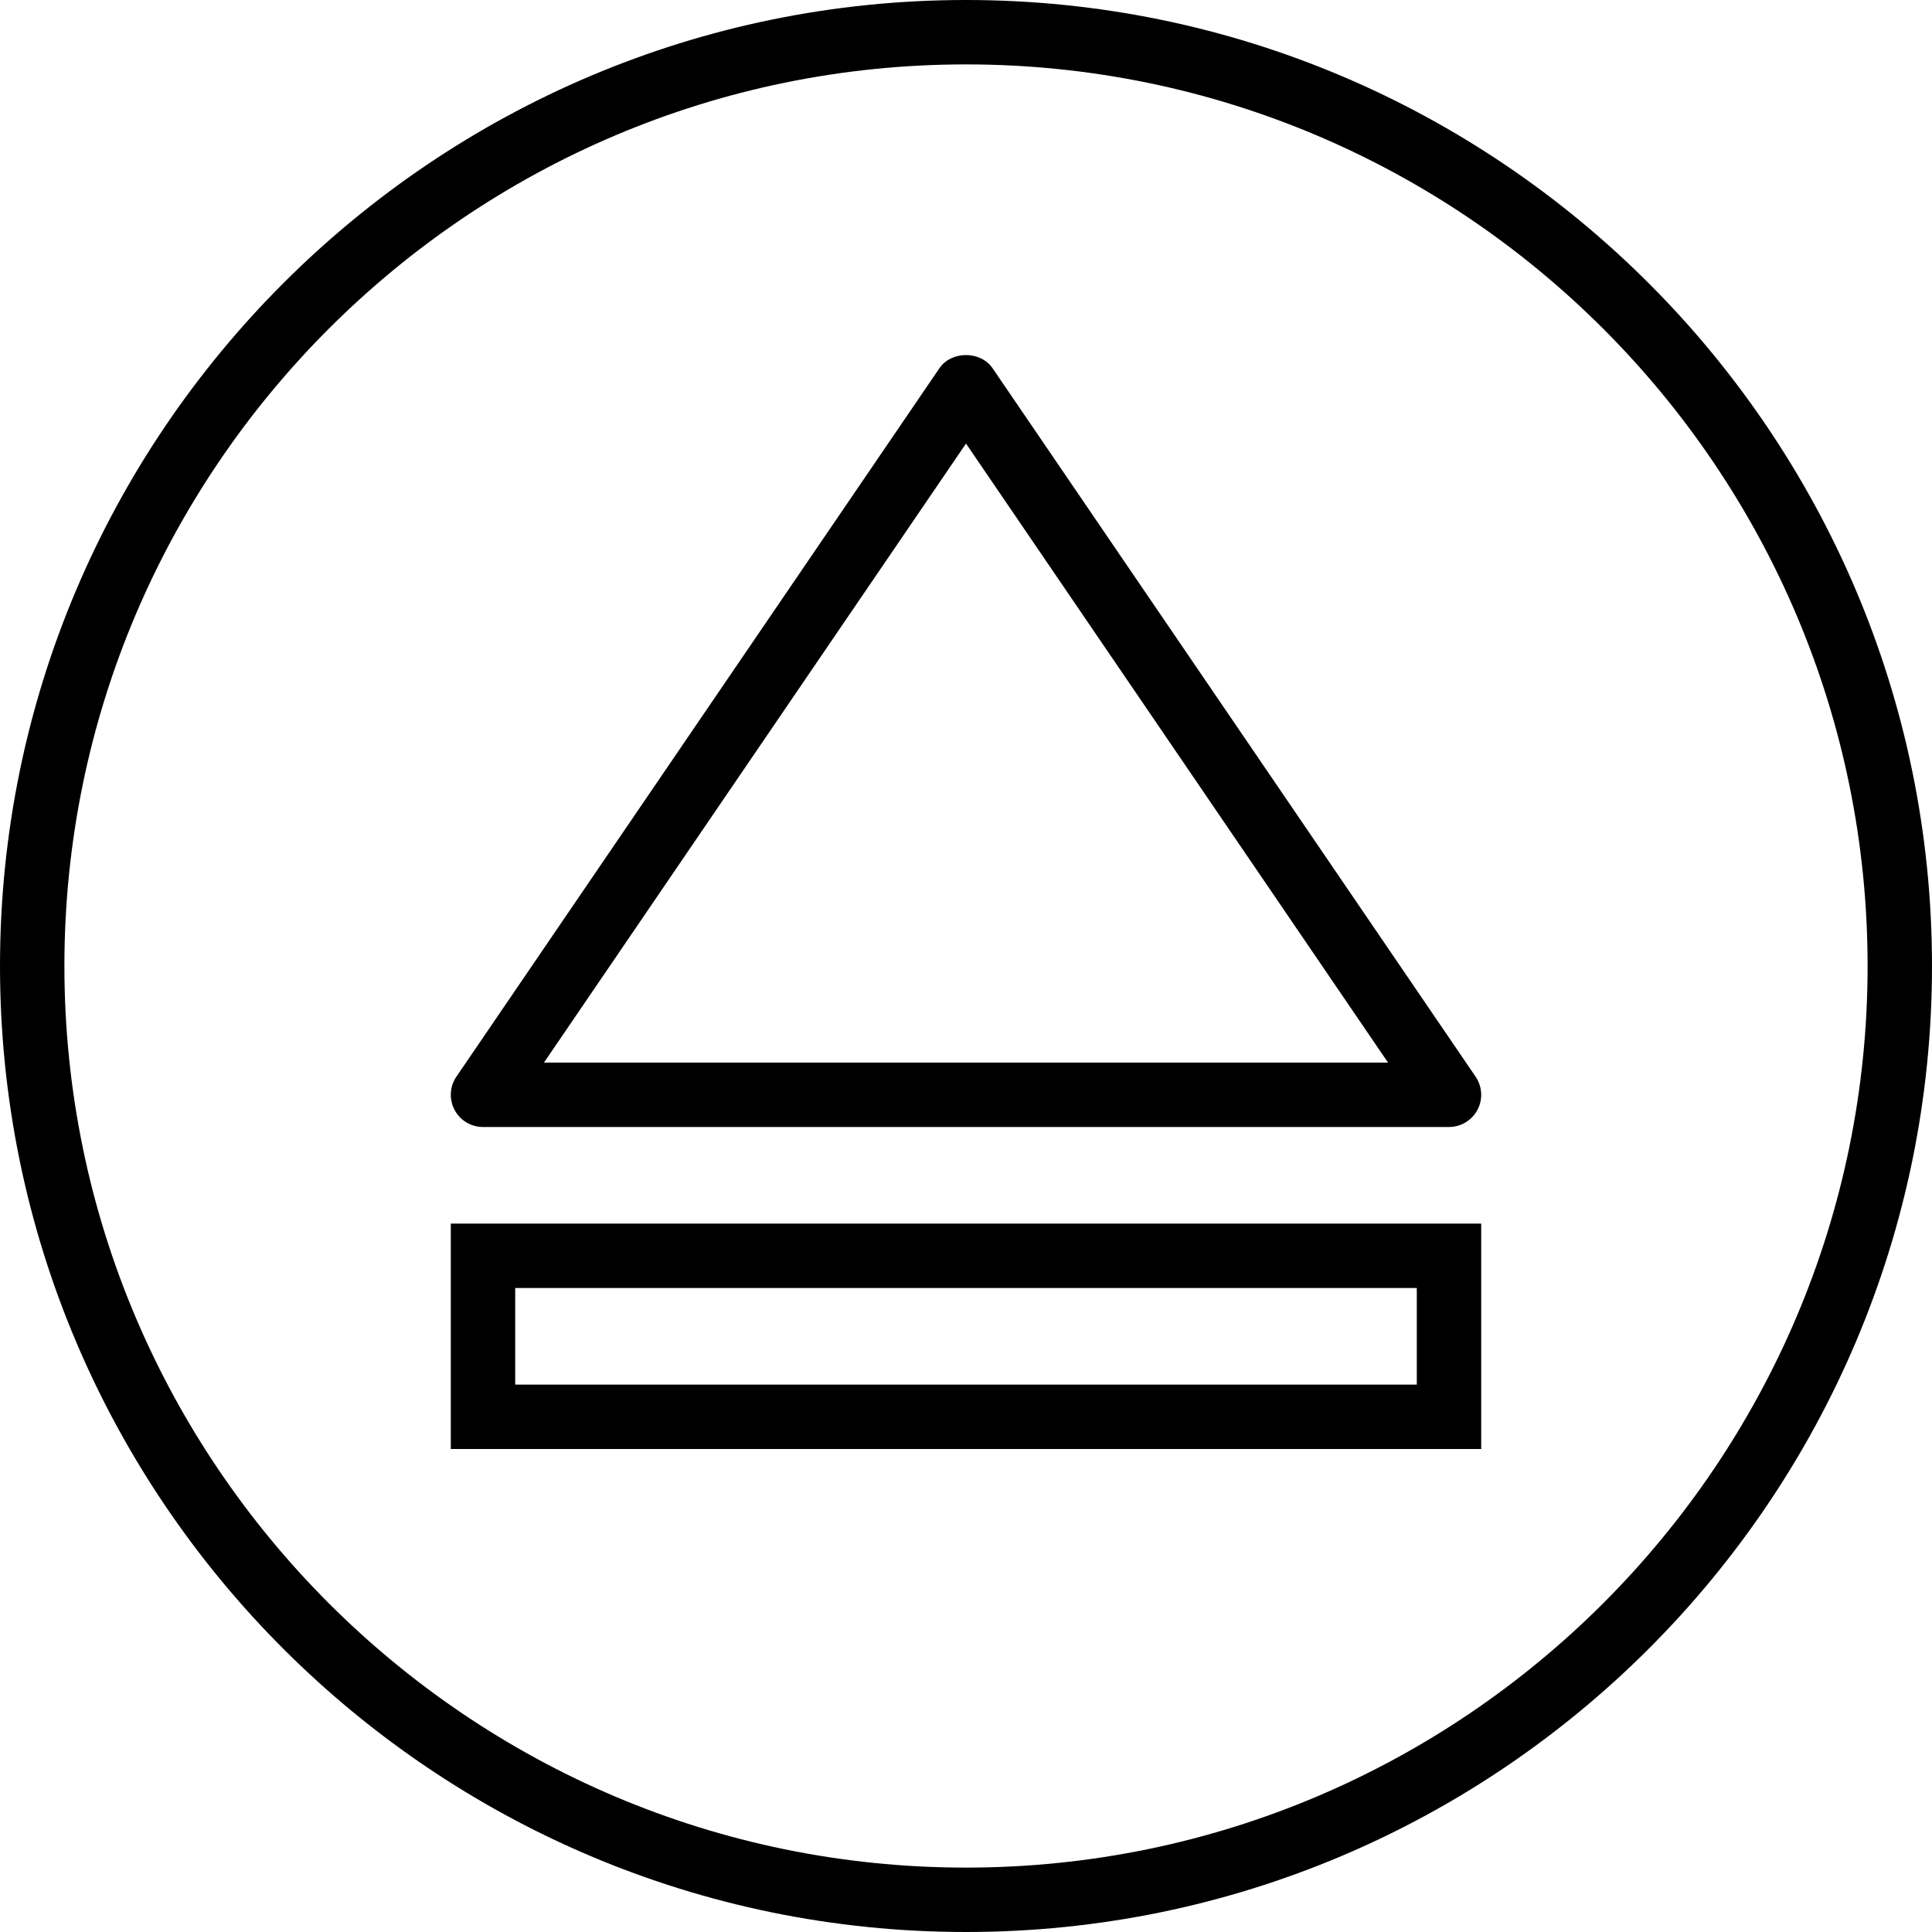 <svg xmlns="http://www.w3.org/2000/svg" viewBox="0 0 60 60"><path d="M15 35h30c.37 0 .71-.205.884-.533.174-.327.15-.724-.058-1.03l-15-22c-.373-.547-1.28-.547-1.652 0l-15 22c-.21.307-.23.703-.058 1.03.173.328.513.533.884.533zm15-21.225L43.107 33H16.893L30 13.775z"/><path d="M30 0C13.458 0 0 13.458 0 30s13.458 30 30 30 30-13.458 30-30S46.542 0 30 0zm0 58C14.56 58 2 45.44 2 30S14.56 2 30 2s28 12.56 28 28-12.56 28-28 28z"/><path d="M14 45h32v-7H14v7zm2-5h28v3H16v-3z"/></svg>
